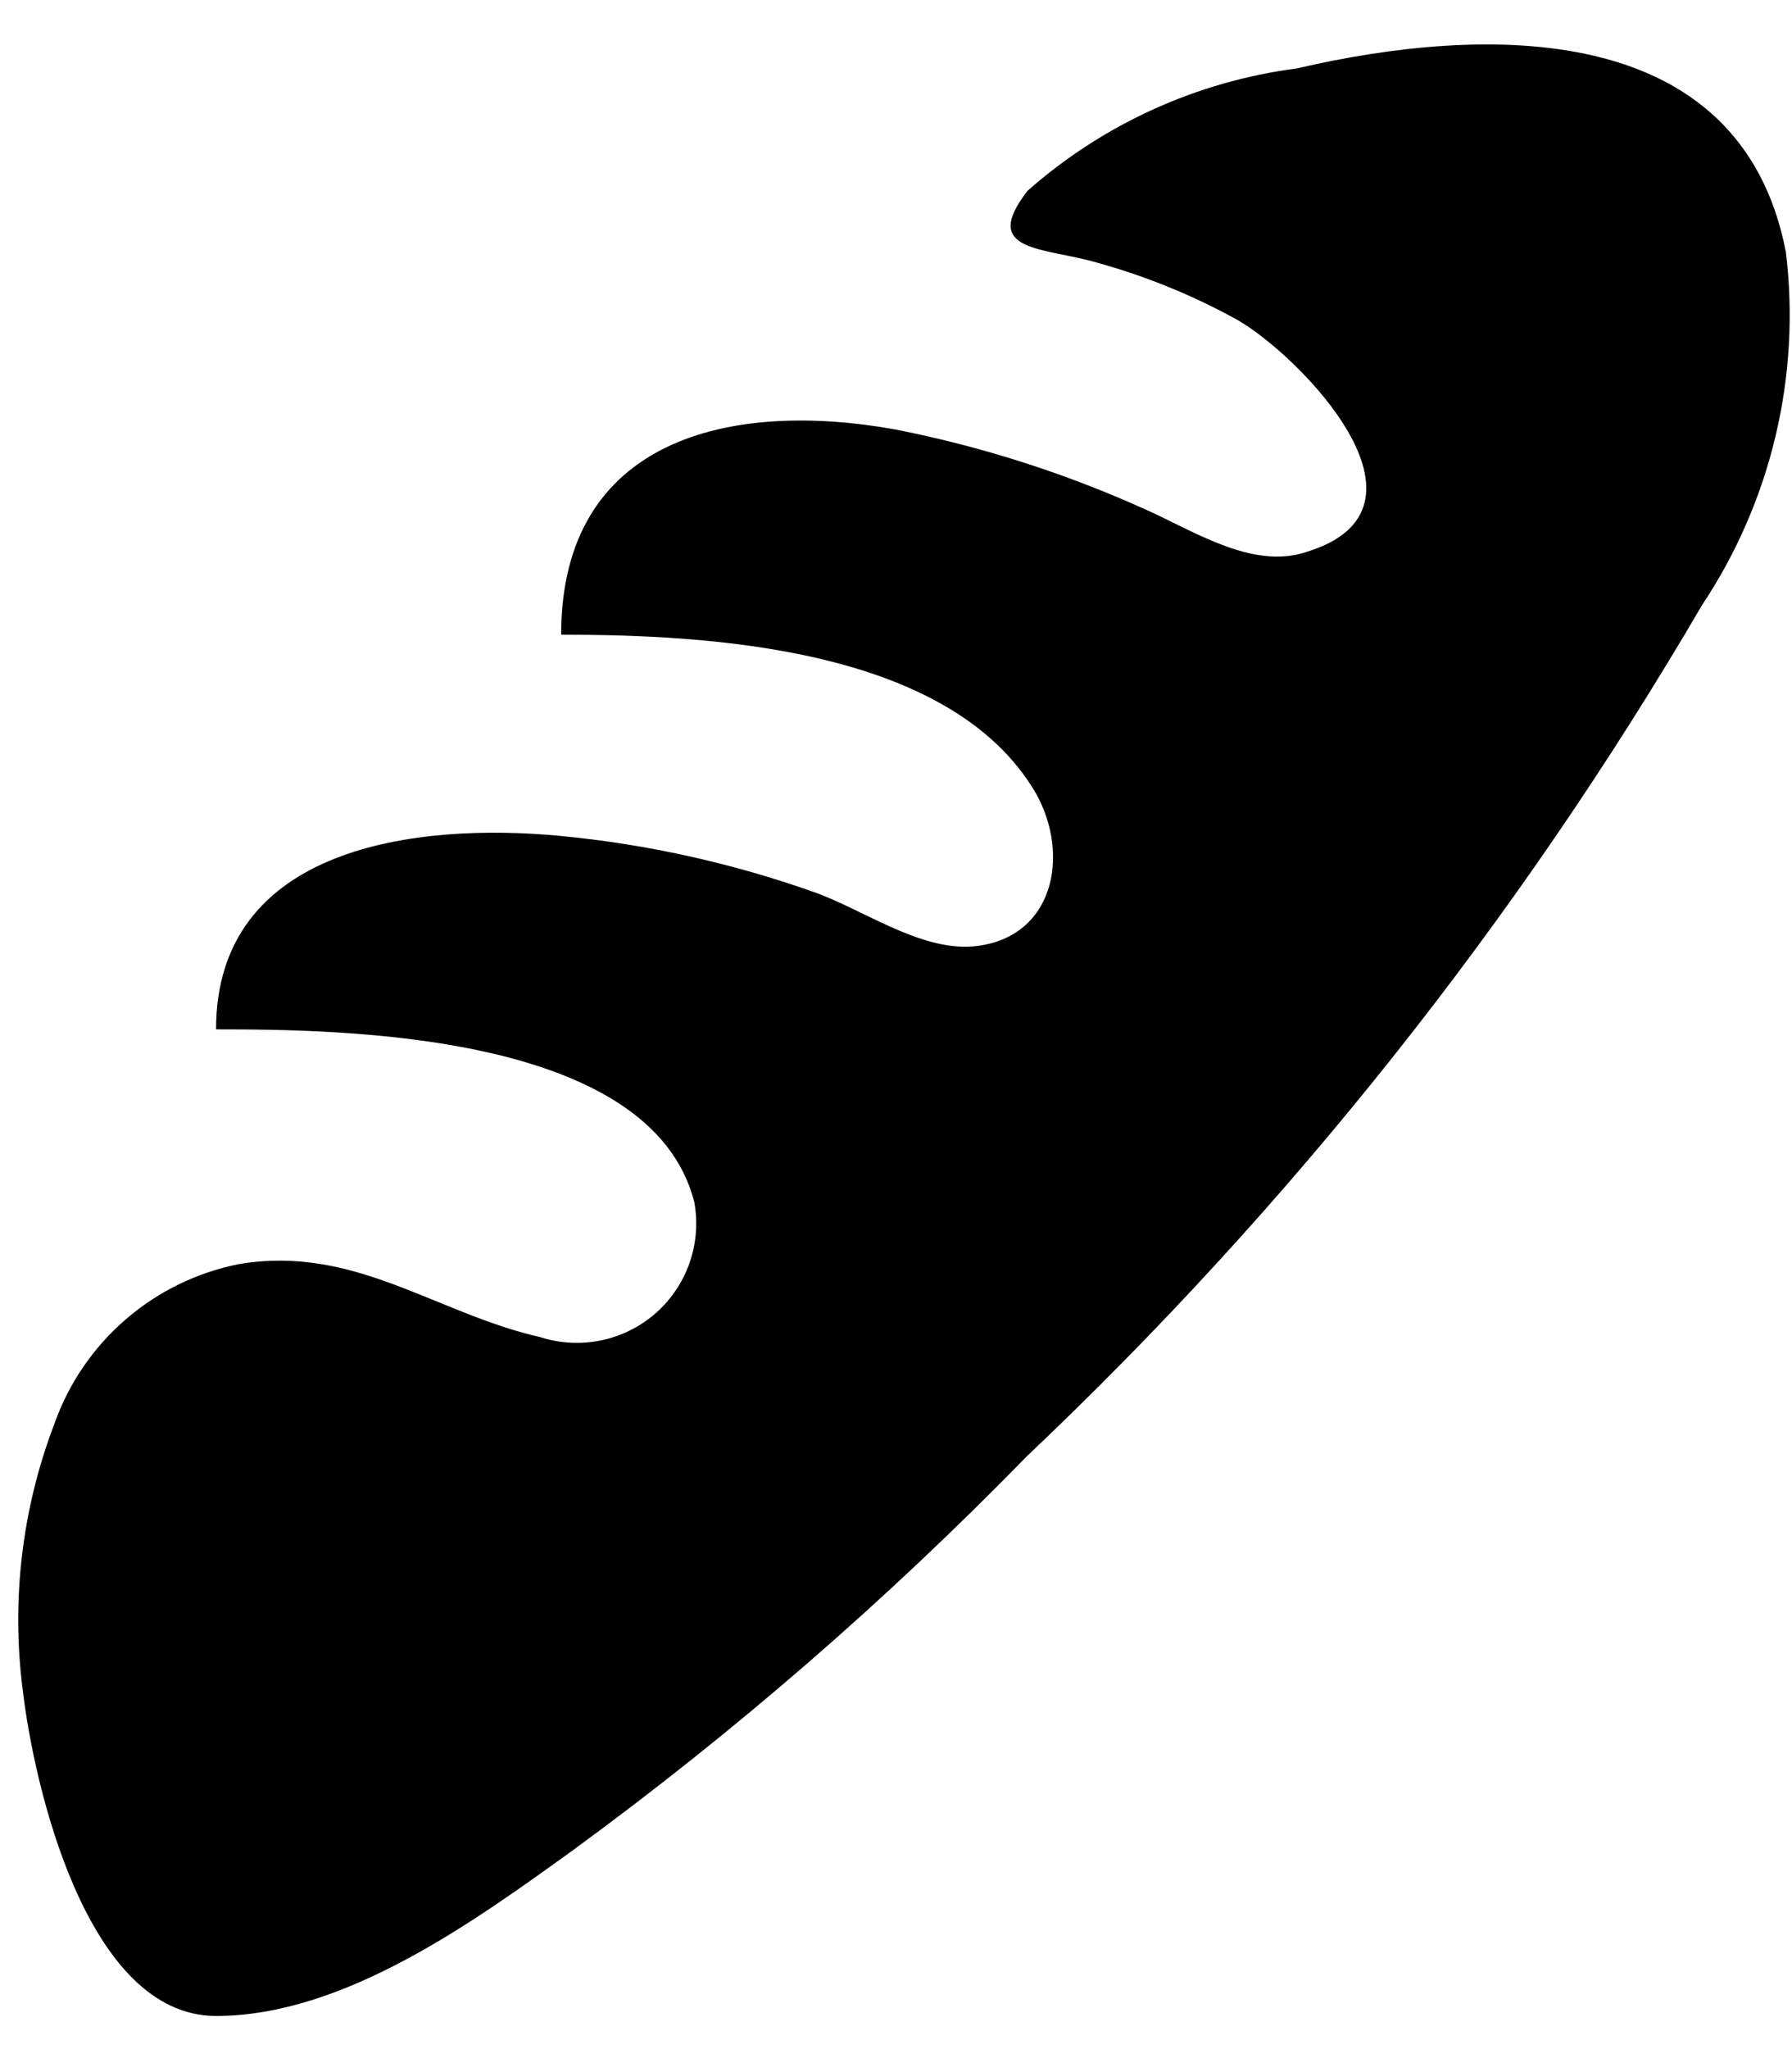<svg width="35" height="40" viewBox="0 0 35 40" fill="none" xmlns="http://www.w3.org/2000/svg">
<path d="M4.22 39.353C1.678 39.353 0.657 34.808 0.445 32.997C0.217 31.24 0.429 29.453 1.061 27.797C1.339 27.009 1.818 26.308 2.449 25.761C3.08 25.214 3.843 24.84 4.663 24.677C6.916 24.292 8.514 25.64 10.556 26.103C10.939 26.226 11.348 26.247 11.742 26.165C12.137 26.083 12.503 25.9 12.806 25.635C13.108 25.369 13.337 25.029 13.469 24.649C13.601 24.268 13.633 23.86 13.56 23.464C12.713 20.152 6.685 20.094 4.22 20.094C4.22 16.512 8.149 16.049 10.96 16.319C12.628 16.48 14.271 16.842 15.852 17.398C16.815 17.725 17.932 18.553 18.991 18.476C20.59 18.341 20.917 16.685 20.224 15.472C18.548 12.621 13.791 12.39 10.96 12.39C10.96 8.539 14.292 7.807 17.489 8.384C19.14 8.709 20.749 9.219 22.285 9.906C23.267 10.33 24.442 11.138 25.52 10.773C28.293 9.925 25.404 6.959 24.172 6.247C23.307 5.769 22.389 5.394 21.437 5.13C20.397 4.822 19.126 4.937 20.07 3.724C21.545 2.422 23.376 1.59 25.328 1.336C28.967 0.488 33.994 0.334 34.88 4.918C35.175 7.338 34.594 9.784 33.243 11.812C29.655 17.95 25.213 23.546 20.05 28.433C17.316 31.236 14.353 33.806 11.191 36.117C9.266 37.504 6.723 39.353 4.22 39.353Z" fill="black"/>
</svg>
